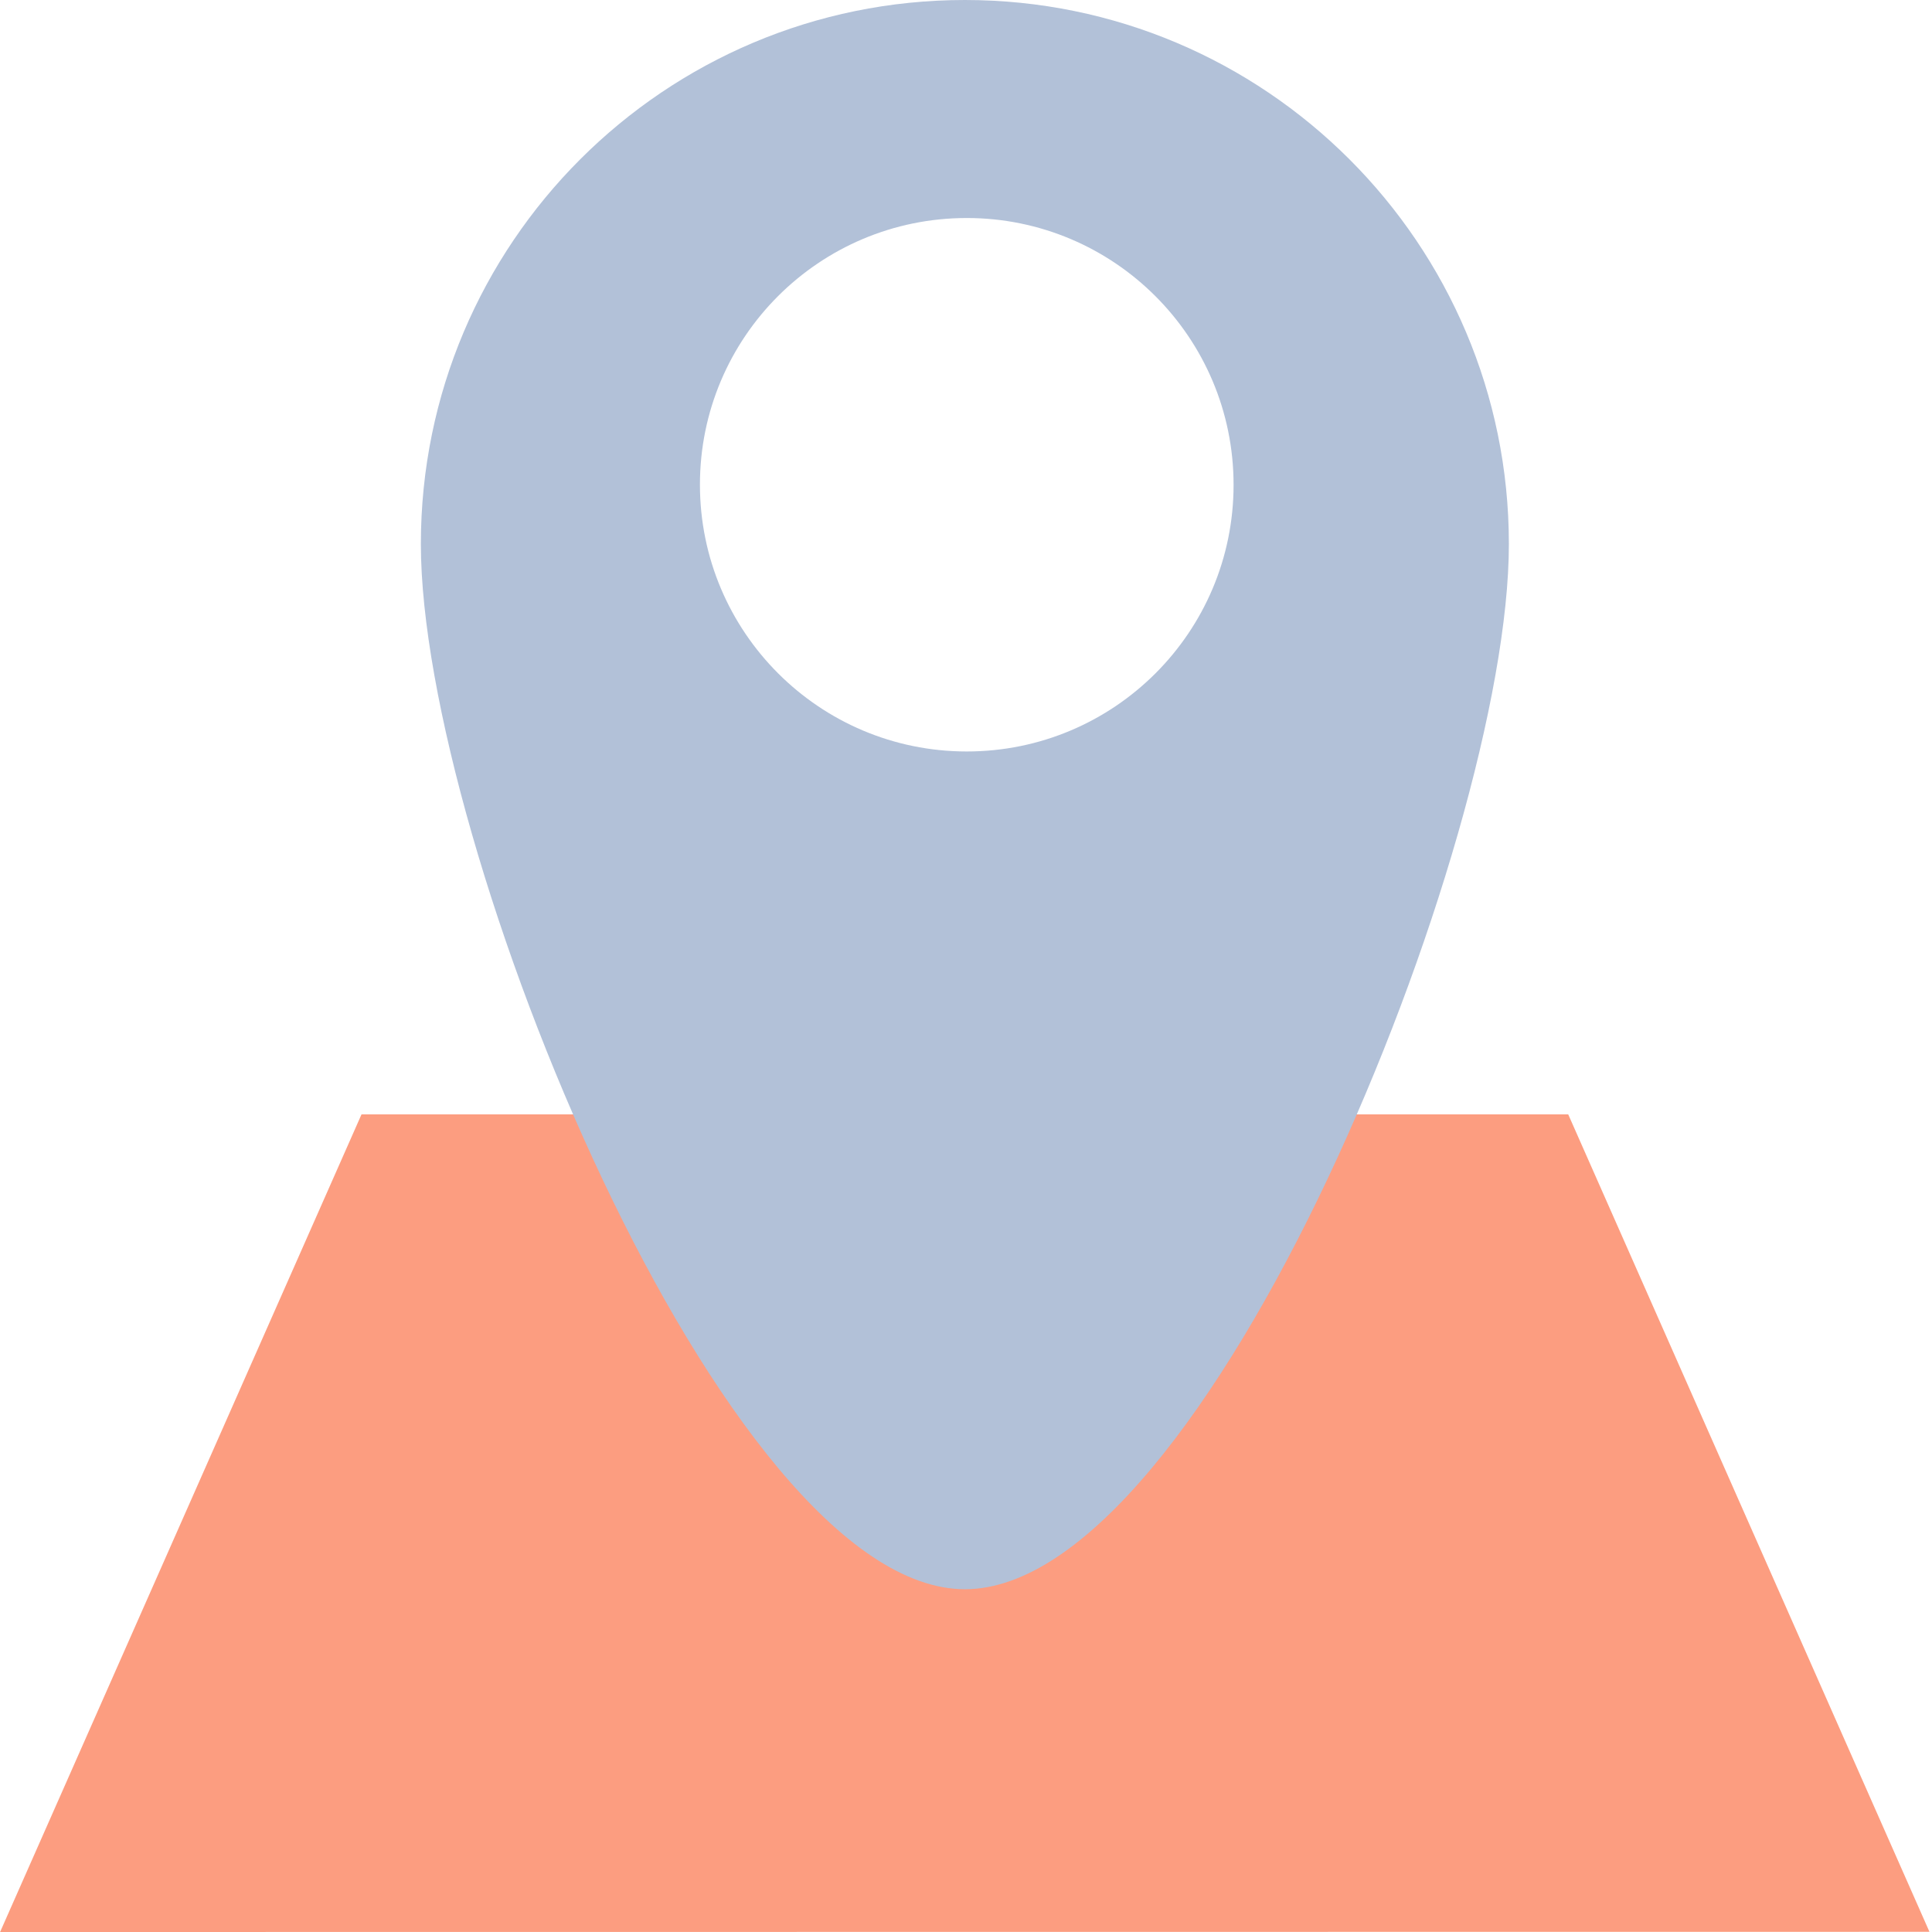 <svg t="1600046545759" class="icon" viewBox="0 0 1024 1024" version="1.1" xmlns="http://www.w3.org/2000/svg" p-id="2925" width="200" height="200"><path d="M1022.652 1023.9L0.05 1024l191.557-433.35h639.588z" fill="#FC9D80" p-id="2926" data-spm-anchor-id="a313x.7781069.0.i2" class=""></path><path d="M511.401 0c-159.198 0-288.334 129.036-288.334 288.334S383.663 842.231 511.401 842.331c127.938 0 288.334-394.799 288.334-553.997S670.599 0 511.401 0z m0.999 398.294c-78.101 0-141.42-63.32-141.42-141.42S434.299 115.553 512.4 115.553 653.82 178.873 653.82 256.974 590.5 398.294 512.4 398.294z" fill="#B2C1D8" p-id="2927" data-spm-anchor-id="a313x.7781069.0.i3" class="selected"></path></svg>